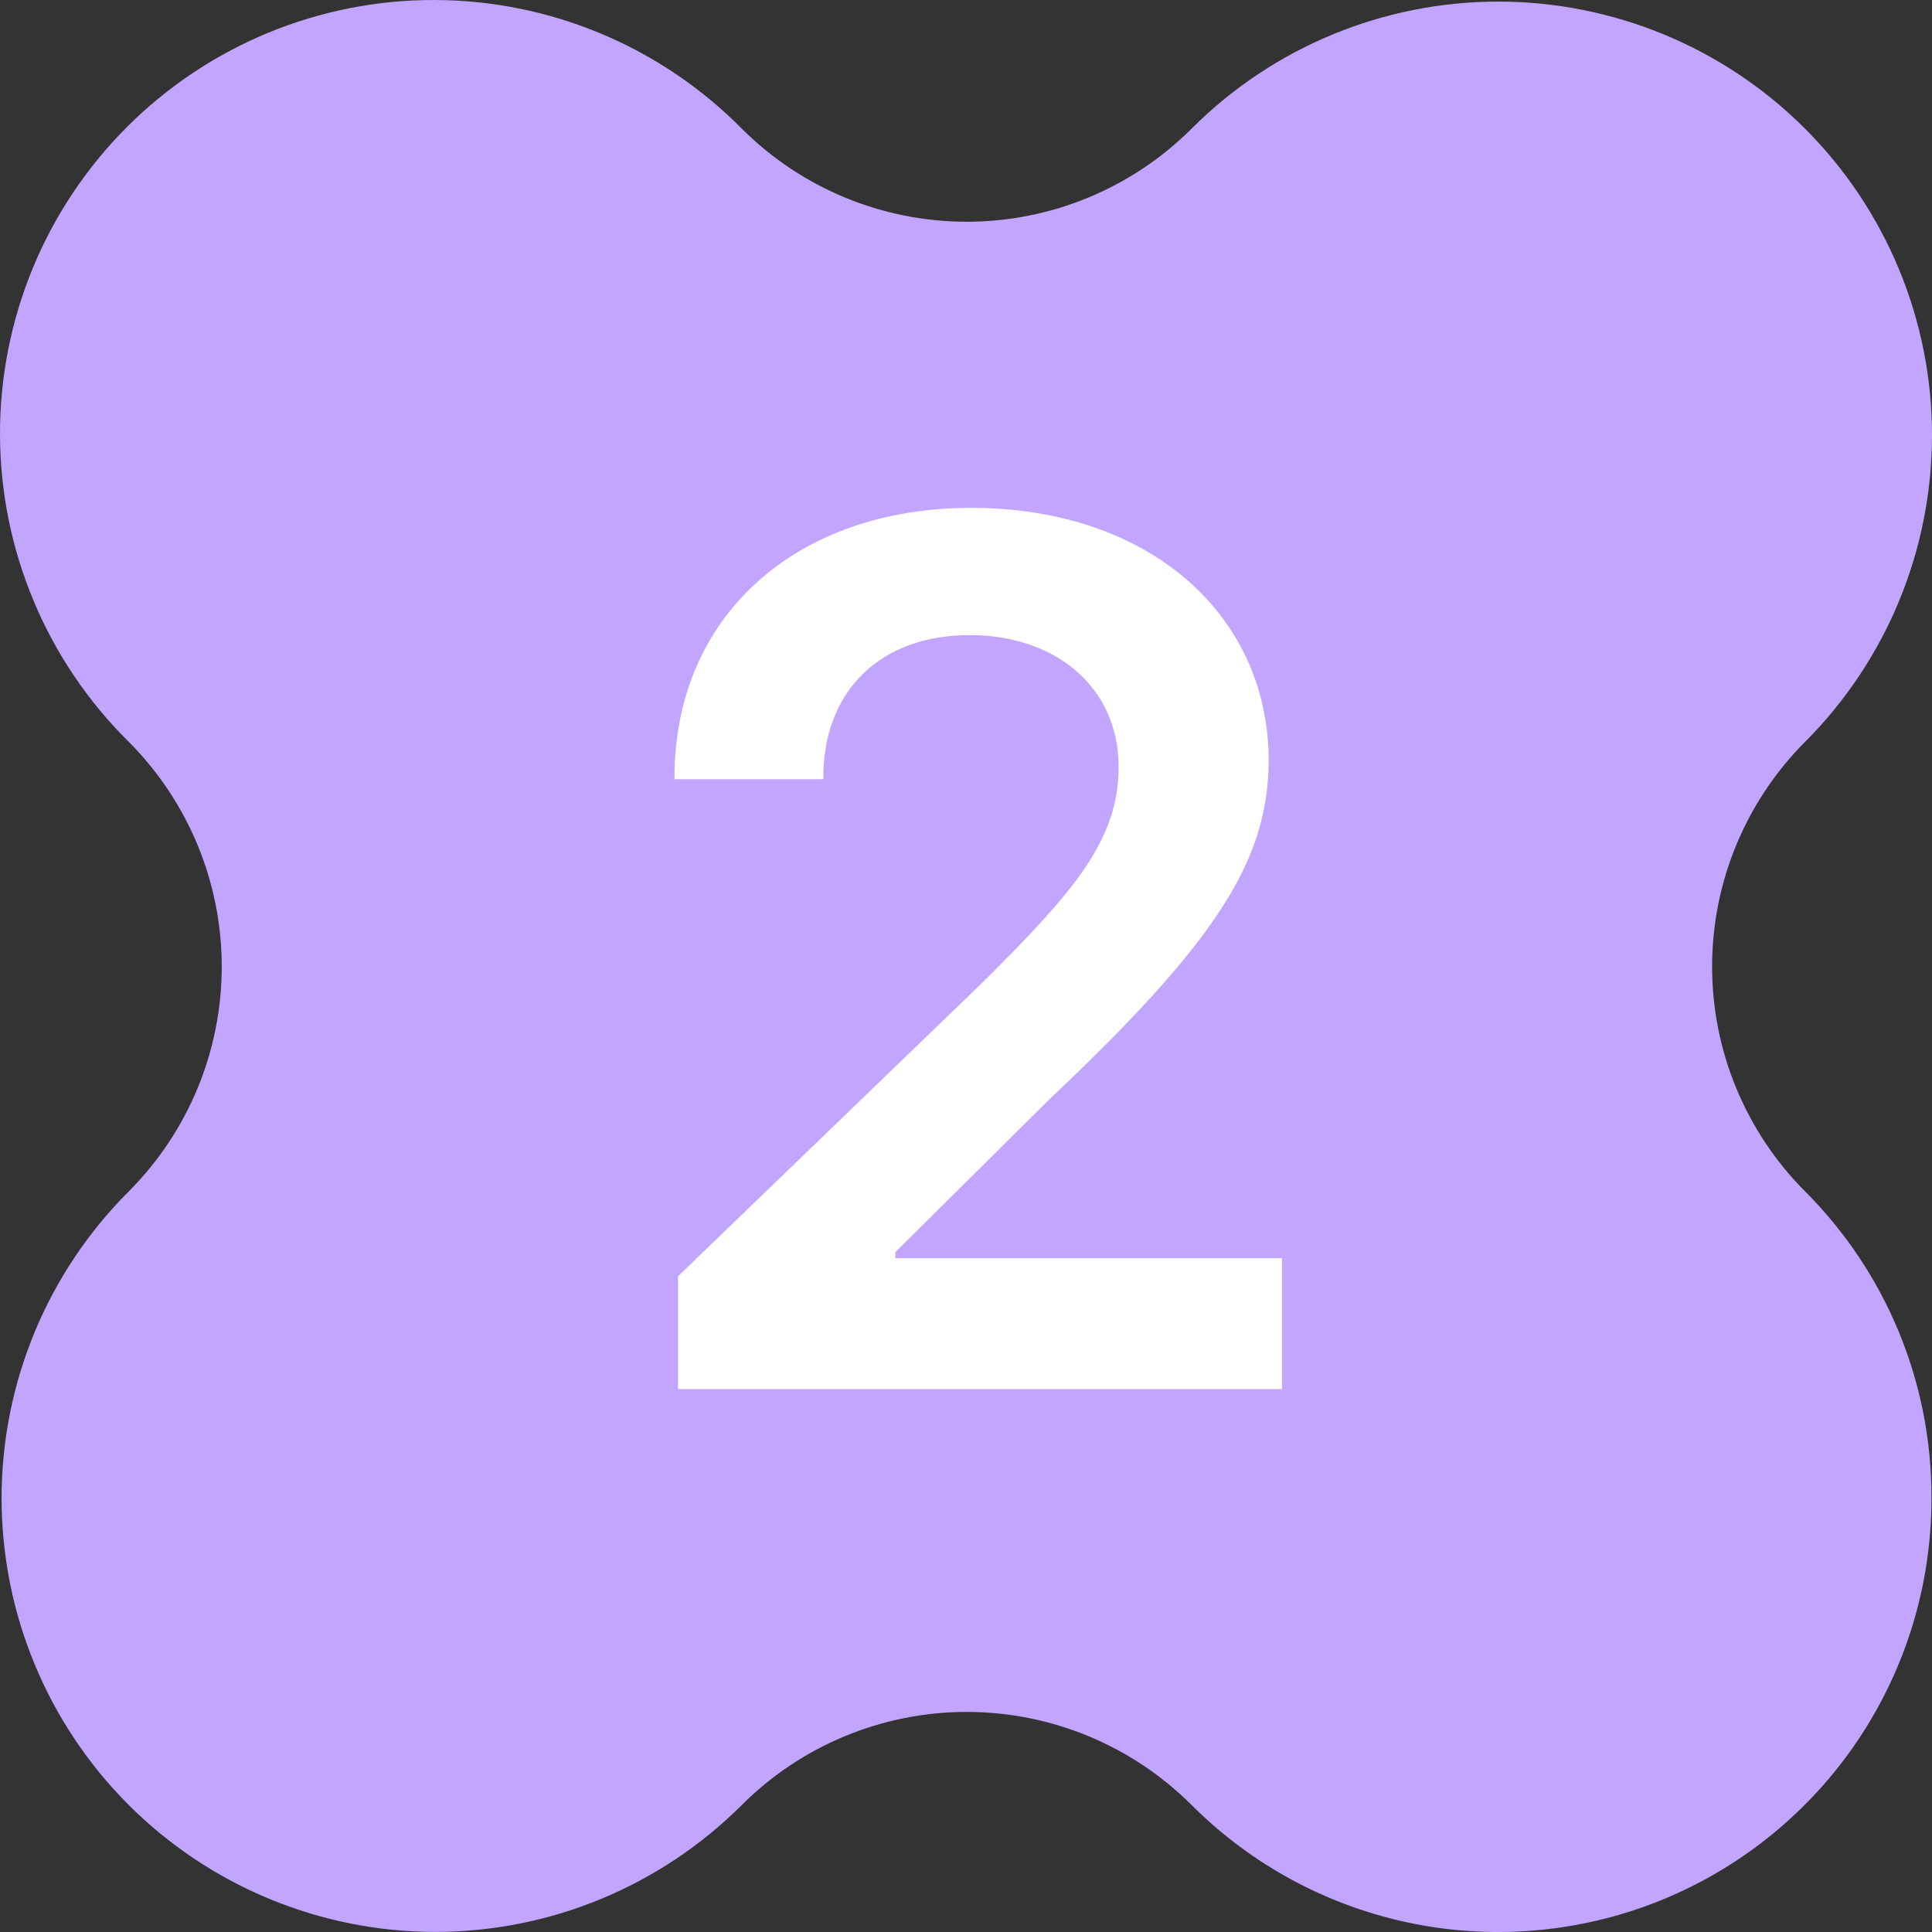 <svg width="22" height="22" viewBox="0 0 22 22" fill="none" xmlns="http://www.w3.org/2000/svg">
<rect x="0" y="0" width="22" height="22" fill="#333333" stroke="none"/>
<path d="M21.994 17.058C21.996 16.41 21.87 15.768 21.623 15.168C21.376 14.569 21.013 14.025 20.555 13.567C19.877 12.887 19.496 11.967 19.496 11.007C19.496 10.047 19.877 9.127 20.555 8.447C21.481 7.521 22 6.264 22 4.955C22 3.645 21.479 2.389 20.552 1.463C19.626 0.537 18.369 0.018 17.059 0.018C15.75 0.019 14.493 0.539 13.568 1.466C12.888 2.144 11.968 2.525 11.008 2.525C10.048 2.525 9.127 2.144 8.448 1.466C7.99 1.003 7.446 0.635 6.846 0.384C6.246 0.132 5.602 0.002 4.951 1.98294e-05C4.3 -0.002 3.656 0.125 3.054 0.373C2.453 0.621 1.906 0.986 1.446 1.446C0.986 1.906 0.621 2.453 0.373 3.054C0.125 3.655 -0.002 4.3 1.98307e-05 4.951C0.002 5.601 0.132 6.245 0.384 6.845C0.635 7.445 1.003 7.99 1.466 8.447C2.144 9.127 2.525 10.047 2.525 11.007C2.525 11.967 2.144 12.887 1.466 13.567C0.539 14.493 0.019 15.748 0.018 17.058C0.018 18.368 0.537 19.624 1.463 20.551C2.389 21.477 3.645 21.998 4.955 21.999C6.265 21.999 7.521 21.479 8.448 20.553C9.127 19.875 10.048 19.494 11.008 19.494C11.968 19.494 12.888 19.875 13.568 20.553C14.258 21.244 15.137 21.714 16.095 21.905C17.052 22.096 18.045 21.998 18.947 21.625C19.849 21.251 20.62 20.618 21.162 19.807C21.705 18.995 21.994 18.041 21.994 17.064V17.058Z" fill="#C1A5FF"/>
<path d="M7.721 15.818H14.598V14.328H10.195V14.259L11.959 12.509C13.907 10.671 14.44 9.768 14.447 8.654C14.44 6.993 13.08 5.783 11.057 5.783C9.081 5.783 7.673 7 7.68 8.873H9.375C9.368 7.868 10.024 7.232 11.043 7.232C12.007 7.232 12.738 7.813 12.738 8.736C12.738 9.57 12.219 10.158 11.221 11.156L7.721 14.533V15.818Z" fill="white"/>
</svg>
